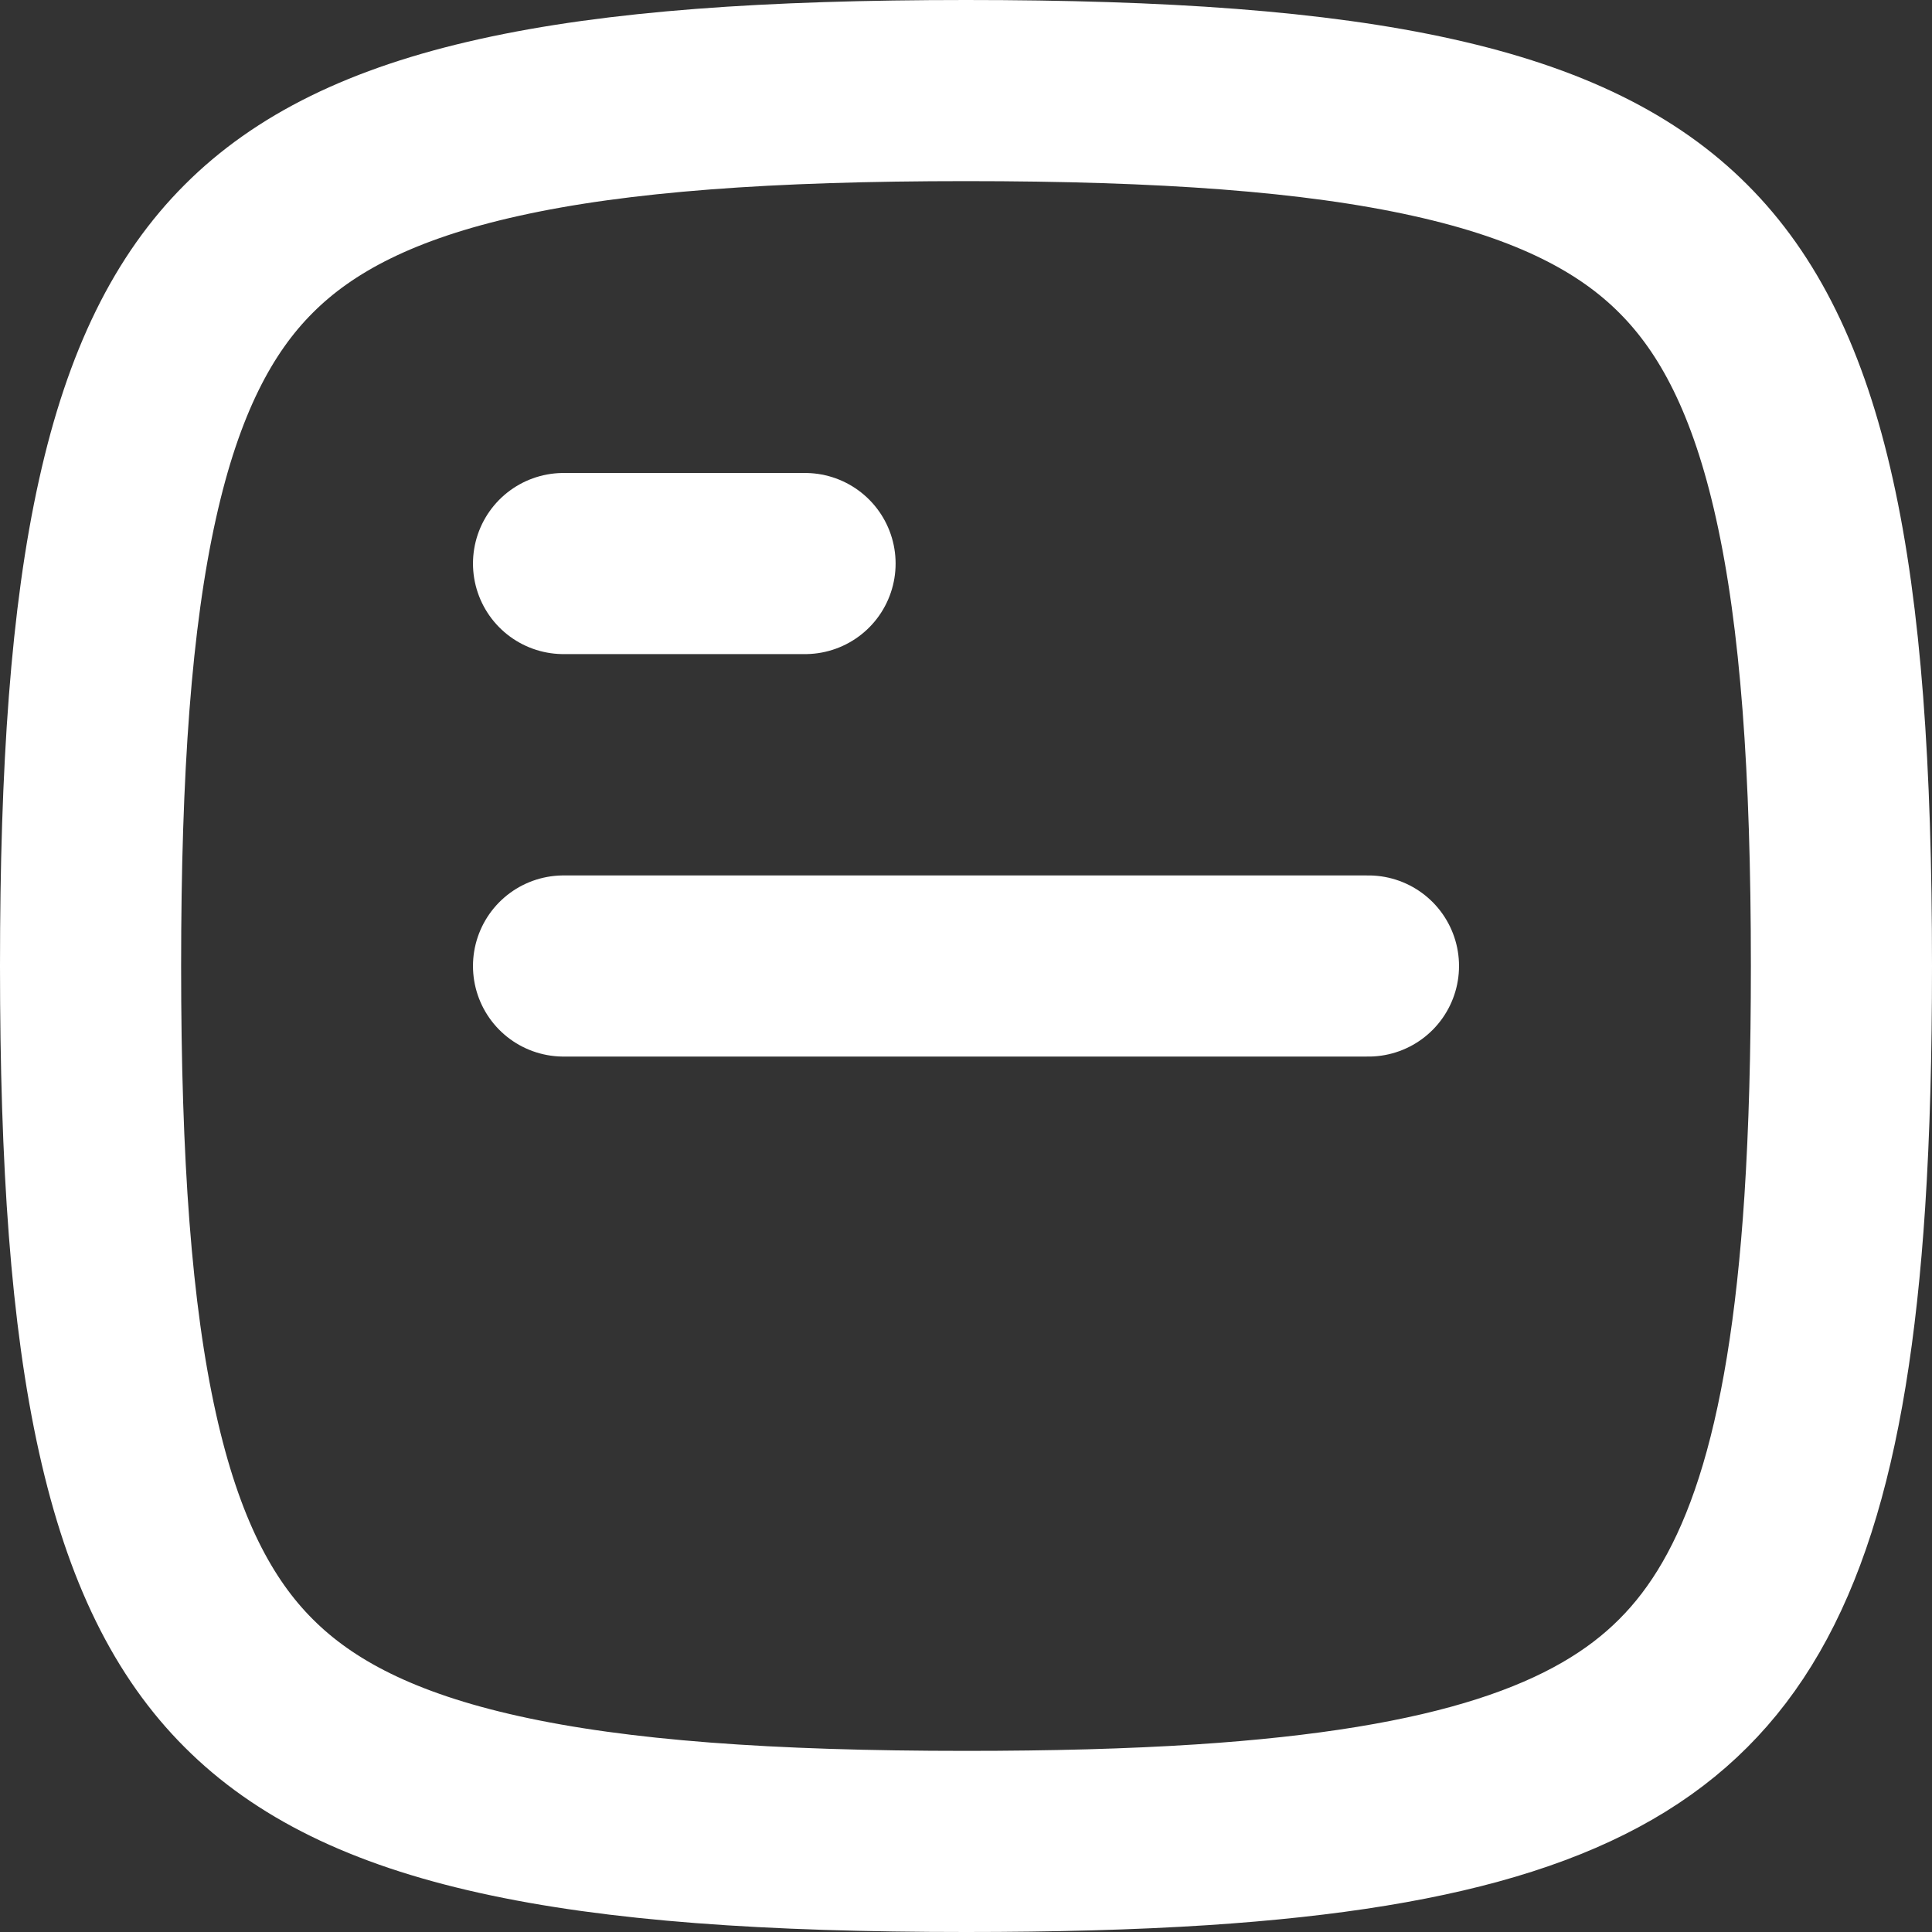 <svg width="16" height="16" viewBox="0 0 16 16" fill="none" xmlns="http://www.w3.org/2000/svg">
<rect x="0" y="0" width="16" height="16" fill="#333333" stroke="none"/>
<path d="M4.667 4.667H6.667" stroke="white" stroke-width="1.5" stroke-linecap="round" stroke-linejoin="round"/>
<path d="M4.667 8H11.333" stroke="white" stroke-width="1.5" stroke-linecap="round" stroke-linejoin="round"/>
<path d="M0.75 8C0.75 9.63 0.838 10.888 1.056 11.867C1.271 12.836 1.603 13.484 2.06 13.94C2.516 14.397 3.164 14.729 4.133 14.944C5.112 15.162 6.37 15.25 8 15.25C8.717 15.25 9.365 15.233 9.951 15.195C12.048 15.058 13.226 14.655 13.94 13.94C14.655 13.226 15.058 12.048 15.195 9.951C15.233 9.365 15.25 8.717 15.25 8C15.25 6.37 15.162 5.112 14.944 4.133C14.729 3.164 14.397 2.516 13.94 2.06C13.484 1.603 12.836 1.271 11.867 1.056C10.888 0.838 9.63 0.75 8 0.75C6.37 0.75 5.112 0.838 4.133 1.056C3.164 1.271 2.516 1.603 2.06 2.06C1.603 2.516 1.271 3.164 1.056 4.133C0.838 5.112 0.75 6.37 0.75 8Z" stroke="white" stroke-width="1.5" stroke-linecap="round" stroke-linejoin="round"/>
</svg>
